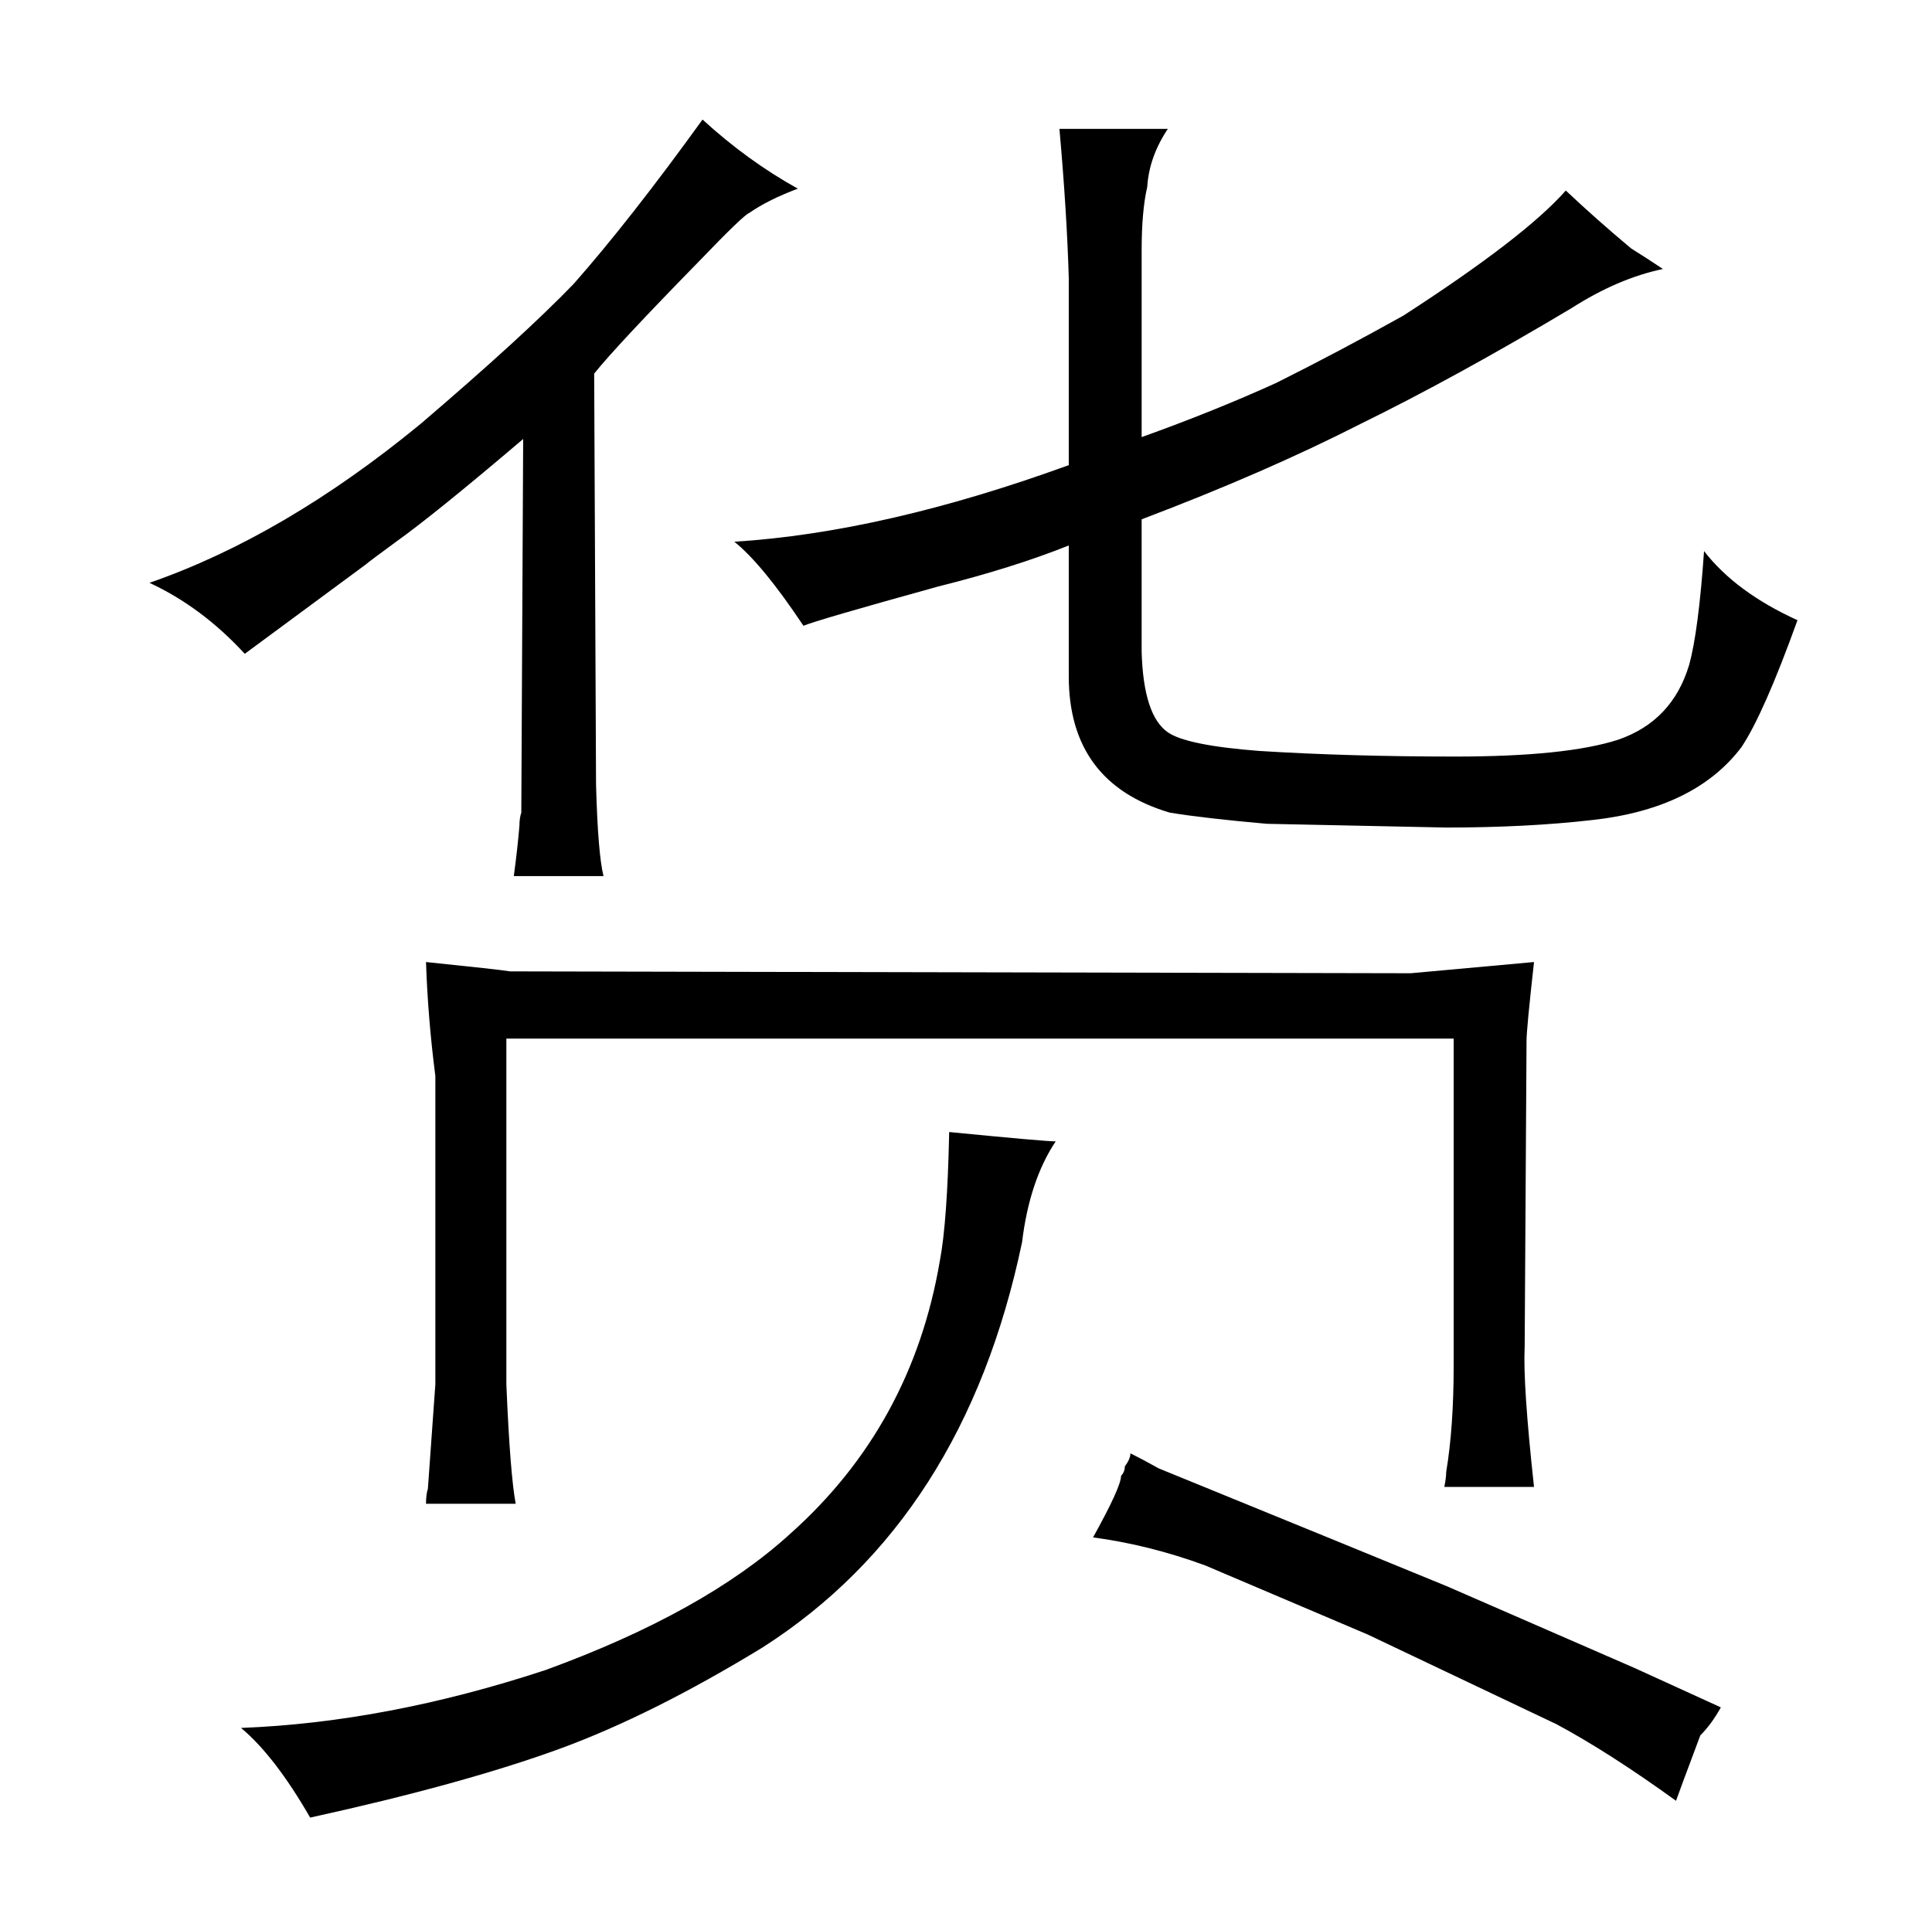 <?xml version="1.0" standalone="no"?>
<!DOCTYPE svg PUBLIC "-//W3C//DTD SVG 1.1//EN" "http://www.w3.org/Graphics/SVG/1.1/DTD/svg11.dtd" >
<svg xmlns="http://www.w3.org/2000/svg" xmlns:xlink="http://www.w3.org/1999/xlink" version="1.1" viewBox="-10 0 1034 1024">
  <g transform="matrix(1 0 0 -1 0 820)">
   <path fill="currentColor"
d="M186 518q1 1 16 12q21 15 68 55l-1 -200q-1 -3 -1 -7q-1 -12 -3 -27h48q-3 12 -4 49l-1 220q12 15 56 60q24 25 27 26q10 7 26 13q-27 15 -51 37q-39 -54 -69 -88q-27 -28 -82 -75q-73 -60 -145 -85q28 -13 51 -38zM498 214q-1 -48 -5 -69q-15 -88 -80 -146
q-46 -42 -131 -73q-85 -28 -163 -31q18 -15 37 -48q82 18 134 37q49 18 108 54q108 69 139 217q4 33 18 54q-6 0 -57 5zM223 79l-4 -56q-1 -3 -1 -8h48q-3 16 -5 64v185h507v-175q0 -33 -4 -57q0 -3 -1 -8h48q-6 55 -5 75l1 164q0 6 4 42l-66 -6l-482 1q-6 1 -45 5
q1 -30 5 -61v-165zM562 458q0 -57 54 -73q18 -3 52 -6l96 -2q43 0 78 4q55 6 80 39q12 18 30 68q-33 15 -50 37q-3 -43 -8 -61q-9 -30 -38 -40q-28 -9 -87 -9q-57 0 -105 3q-39 3 -49 10q-13 9 -14 43v71q66 25 117 51q51 25 113 62q25 16 49 21q-9 6 -17 11q-18 15 -35 31
q-22 -25 -87 -67q-34 -19 -68 -36q-33 -15 -72 -29v100q0 21 3 34q1 16 11 31h-58q4 -45 5 -80v-100q-99 -36 -179 -41q15 -12 37 -45q7 3 72 21q40 10 70 22v-70zM865 -73l-101 44l-61 25l-93 38q-7 4 -15 8q0 -3 -3 -7q0 -3 -2 -5q0 -6 -15 -33q30 -4 60 -15l87 -37
l101 -48q28 -15 64 -41q1 3 13 35q6 6 11 15z" />
  </g>

</svg>

